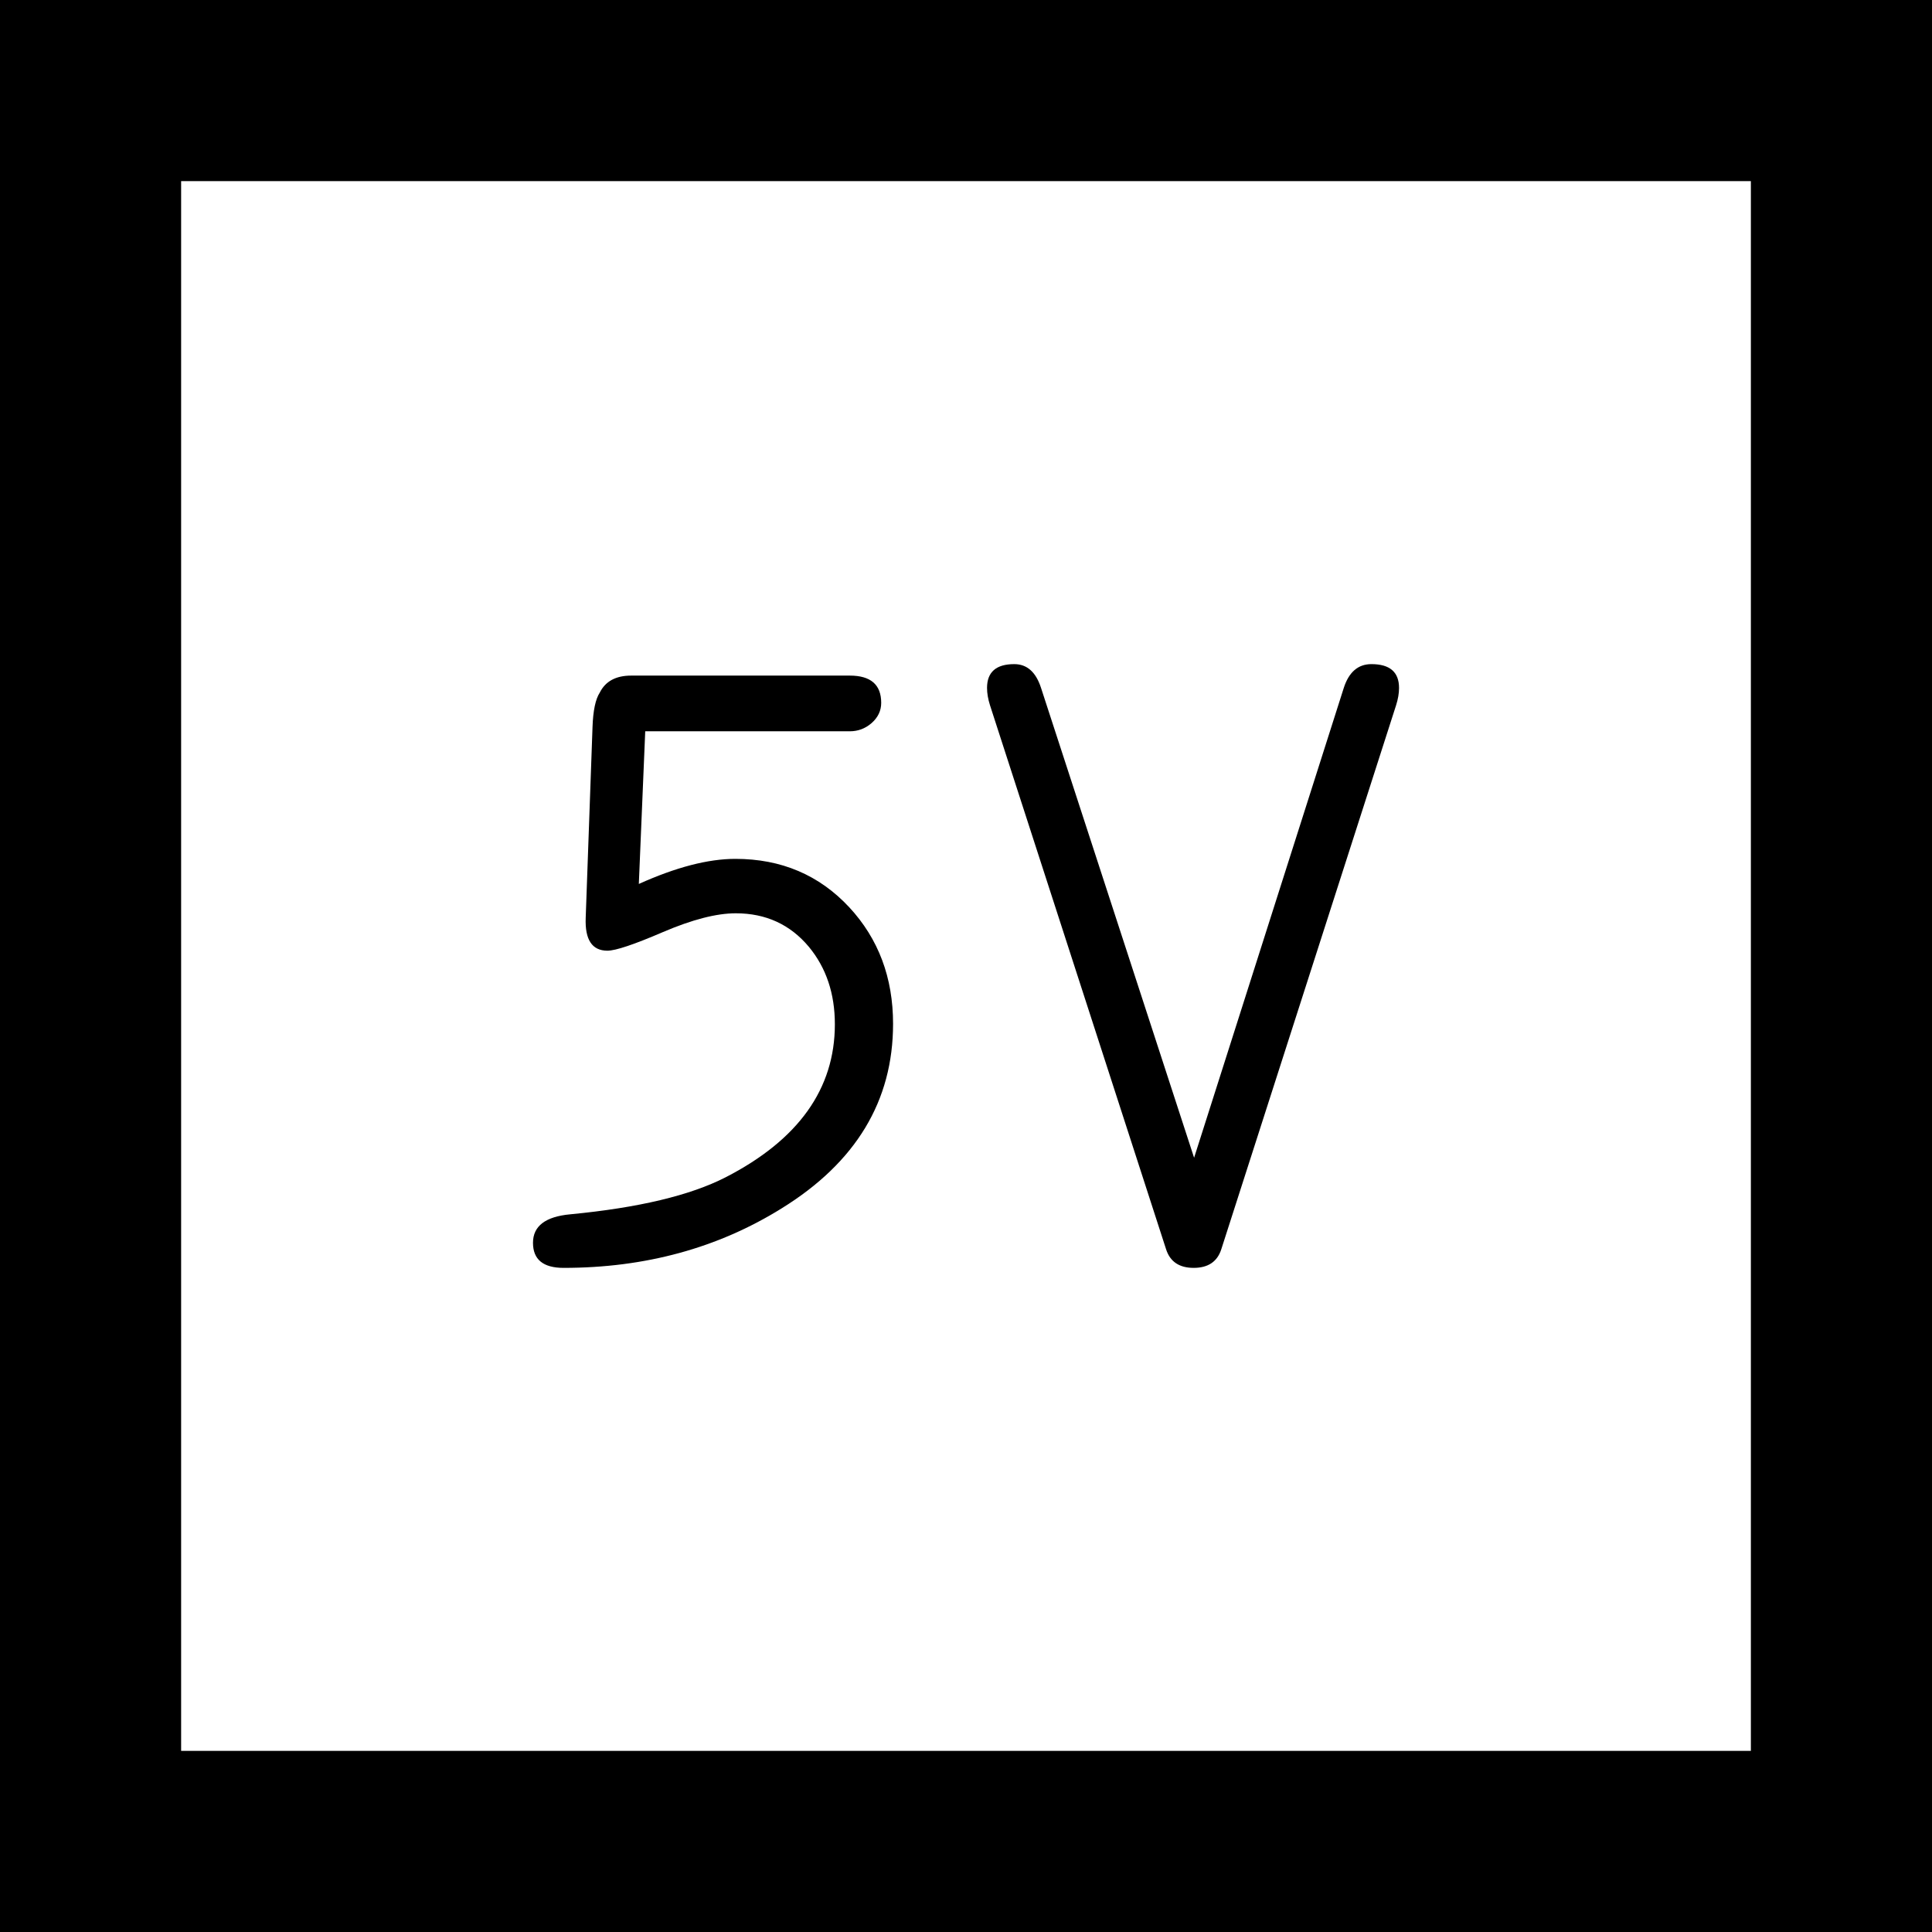 <svg xmlns="http://www.w3.org/2000/svg" width="64" height="64"><rect width="100%" height="100%" fill="#808080" stroke="none"/><path d="M3 3h58v58H3z" style="fill:#fff;fill-opacity:1;stroke:#000;stroke-width:6;stroke-miterlimit:4;stroke-dasharray:none;stroke-opacity:1"/><g aria-label="5V" style="font-style:normal;font-weight:400;font-size:28.845px;line-height:1.25;font-family:sans-serif;letter-spacing:0;word-spacing:0;fill:#000;fill-opacity:1;stroke:none;stroke-width:.721"><path d="M21.162 29.282q1.845-.831 3.197-.831 2.282 0 3.775 1.605 1.45 1.564 1.45 3.86 0 3.83-3.69 6.112Q22.725 42 18.67 42q-1.014 0-1.014-.831t1.24-.944q3.38-.324 5.14-1.225 3.62-1.86 3.62-5.07 0-1.522-.86-2.564-.929-1.112-2.422-1.112-.958 0-2.408.62-1.437.619-1.845.619-.76 0-.719-1.085l.226-6.324q.028-.816.24-1.14.28-.564 1.041-.564h7.24q1.042 0 1.042.902 0 .394-.324.676-.31.267-.718.267h-6.775zM39.556 38.352l4.958-15.563q.254-.789.916-.789.915 0 .915.789 0 .267-.099.577L40.458 41.38q-.197.62-.916.62-.718 0-.915-.62l-5.831-18.014q-.099-.31-.099-.577 0-.789.902-.789.633 0 .887.789z" style="font-style:normal;font-variant:normal;font-weight:400;font-stretch:normal;font-family:saxMono;-inkscape-font-specification:saxMono;stroke-width:.721"/></g></svg>